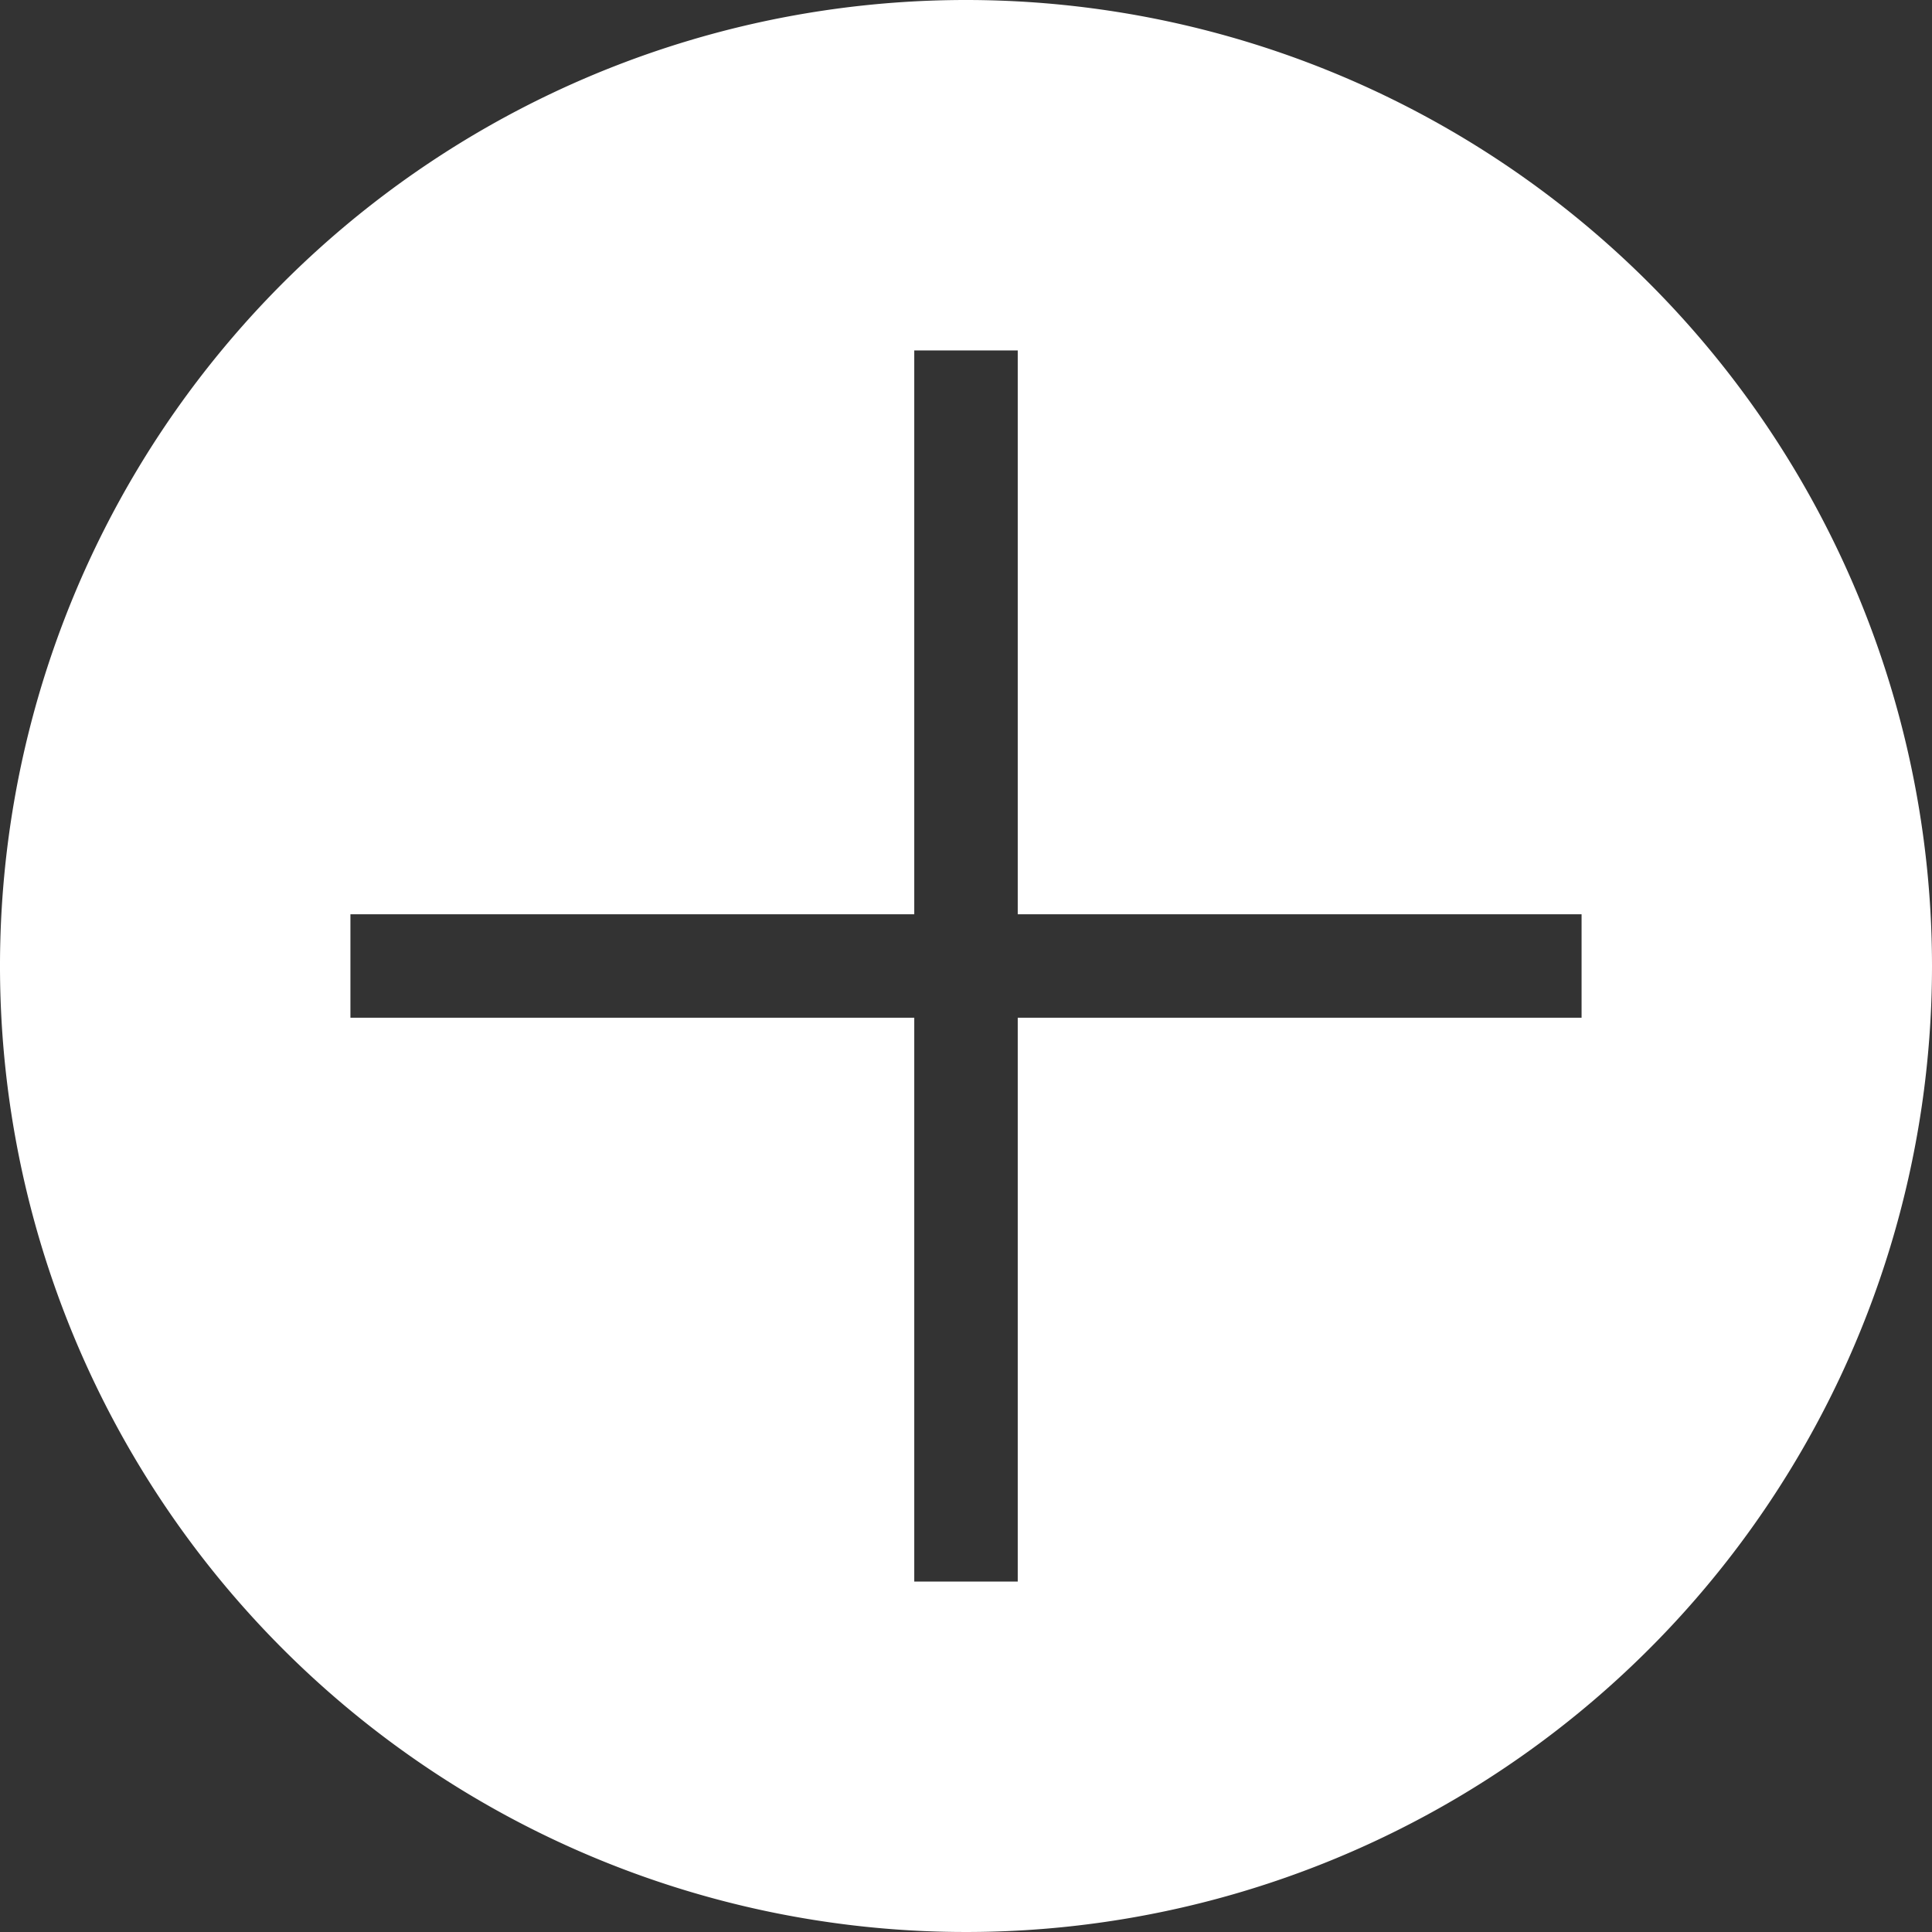 <svg xmlns="http://www.w3.org/2000/svg" viewBox="0 0 87 87"><rect x="0" y="0" width="87" height="87" fill="#333333" stroke="none"/><defs><style>.cls-1{fill:#fff;}</style></defs><title>Asset 12</title><g id="Layer_2" data-name="Layer 2"><g id="Layer_2-2" data-name="Layer 2"><path class="cls-1" d="M43.5,0A43.5,43.5,0,1,0,87,43.5,43.51,43.51,0,0,0,43.5,0ZM71.22,45.83H45.83V71.22H41.17V45.83H15.78V41.17H41.17V15.78h4.66V41.17H71.22Z"/></g></g></svg>
